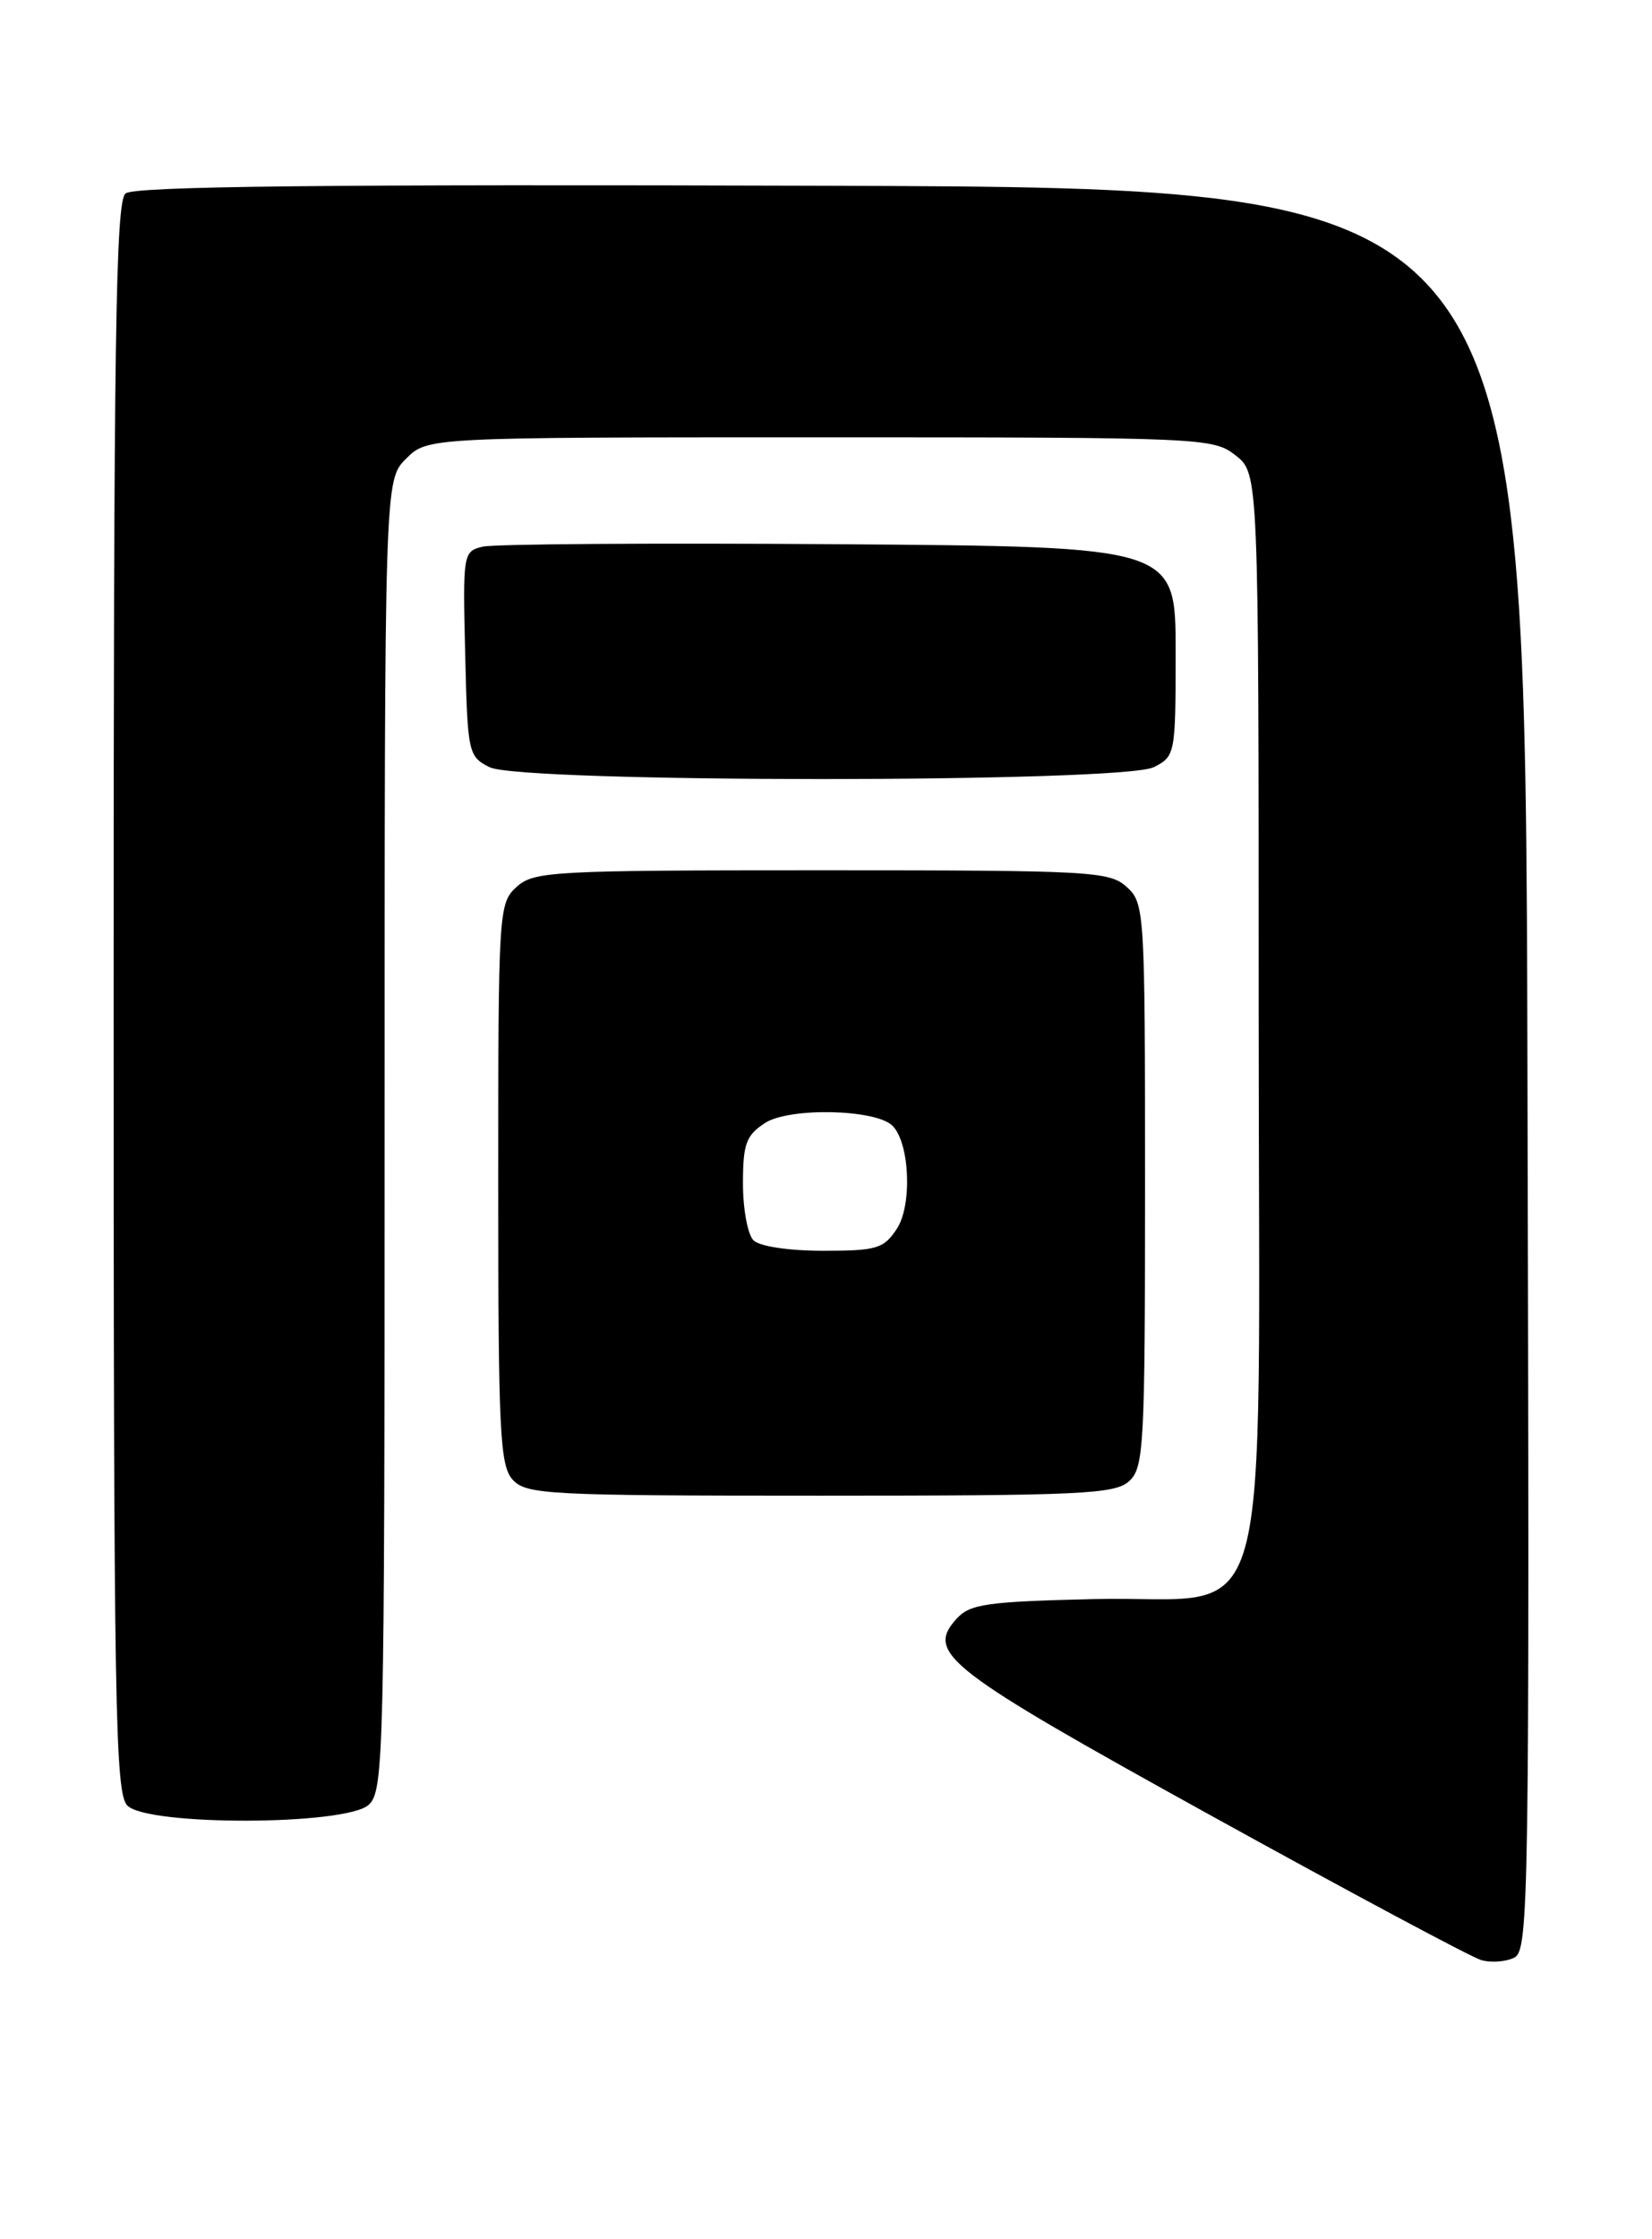<?xml version="1.0" encoding="UTF-8" standalone="no"?>
<!DOCTYPE svg PUBLIC "-//W3C//DTD SVG 1.1//EN" "http://www.w3.org/Graphics/SVG/1.1/DTD/svg11.dtd" >
<svg xmlns="http://www.w3.org/2000/svg" xmlns:xlink="http://www.w3.org/1999/xlink" version="1.1" viewBox="0 0 189 256">
 <g >
 <path fill="currentColor"
d=" M 174.75 122.21 C 174.50 21.50 174.50 21.50 95.11 21.24 C 37.29 21.06 15.35 21.29 14.36 22.12 C 13.23 23.05 13.00 38.72 13.00 114.05 C 13.00 195.27 13.17 205.02 14.57 206.43 C 16.93 208.78 39.55 208.71 42.17 206.35 C 43.91 204.77 44.00 201.08 44.00 129.80 C 44.00 54.91 44.00 54.91 46.45 52.45 C 48.91 50.00 48.91 50.00 93.82 50.00 C 137.74 50.00 138.79 50.05 141.37 52.07 C 144.00 54.15 144.00 54.15 144.00 115.52 C 144.00 189.95 146.13 182.34 125.18 182.82 C 112.86 183.11 110.97 183.38 109.43 185.08 C 105.87 189.01 108.25 190.84 138.62 207.61 C 154.45 216.35 168.33 223.77 169.45 224.09 C 170.58 224.42 172.29 224.29 173.25 223.81 C 174.91 222.97 175.00 217.38 174.75 122.21 Z  M 129.17 169.35 C 130.87 167.81 131.00 165.42 131.00 135.50 C 131.00 104.04 130.95 103.27 128.90 101.40 C 126.92 99.61 124.84 99.50 94.00 99.50 C 63.16 99.50 61.08 99.61 59.10 101.40 C 57.05 103.27 57.00 104.05 57.00 135.33 C 57.00 163.71 57.19 167.55 58.65 169.17 C 60.20 170.87 62.63 171.00 93.83 171.00 C 123.61 171.00 127.55 170.82 129.17 169.35 Z  M 132.00 87.71 C 134.46 86.46 134.50 86.24 134.50 74.47 C 134.50 62.50 134.50 62.50 96.00 62.22 C 74.82 62.07 56.47 62.19 55.22 62.50 C 52.98 63.04 52.94 63.30 53.22 74.75 C 53.49 86.09 53.57 86.48 56.00 87.71 C 59.59 89.52 128.41 89.52 132.00 87.71 Z  M 86.20 141.80 C 85.54 141.14 85.00 138.23 85.00 135.32 C 85.00 130.79 85.35 129.81 87.51 128.40 C 90.28 126.58 100.20 126.80 102.11 128.71 C 104.08 130.68 104.38 137.77 102.61 140.48 C 101.11 142.76 100.32 143.00 94.18 143.00 C 90.24 143.00 86.90 142.50 86.20 141.80 Z "/>
</g>
</svg>